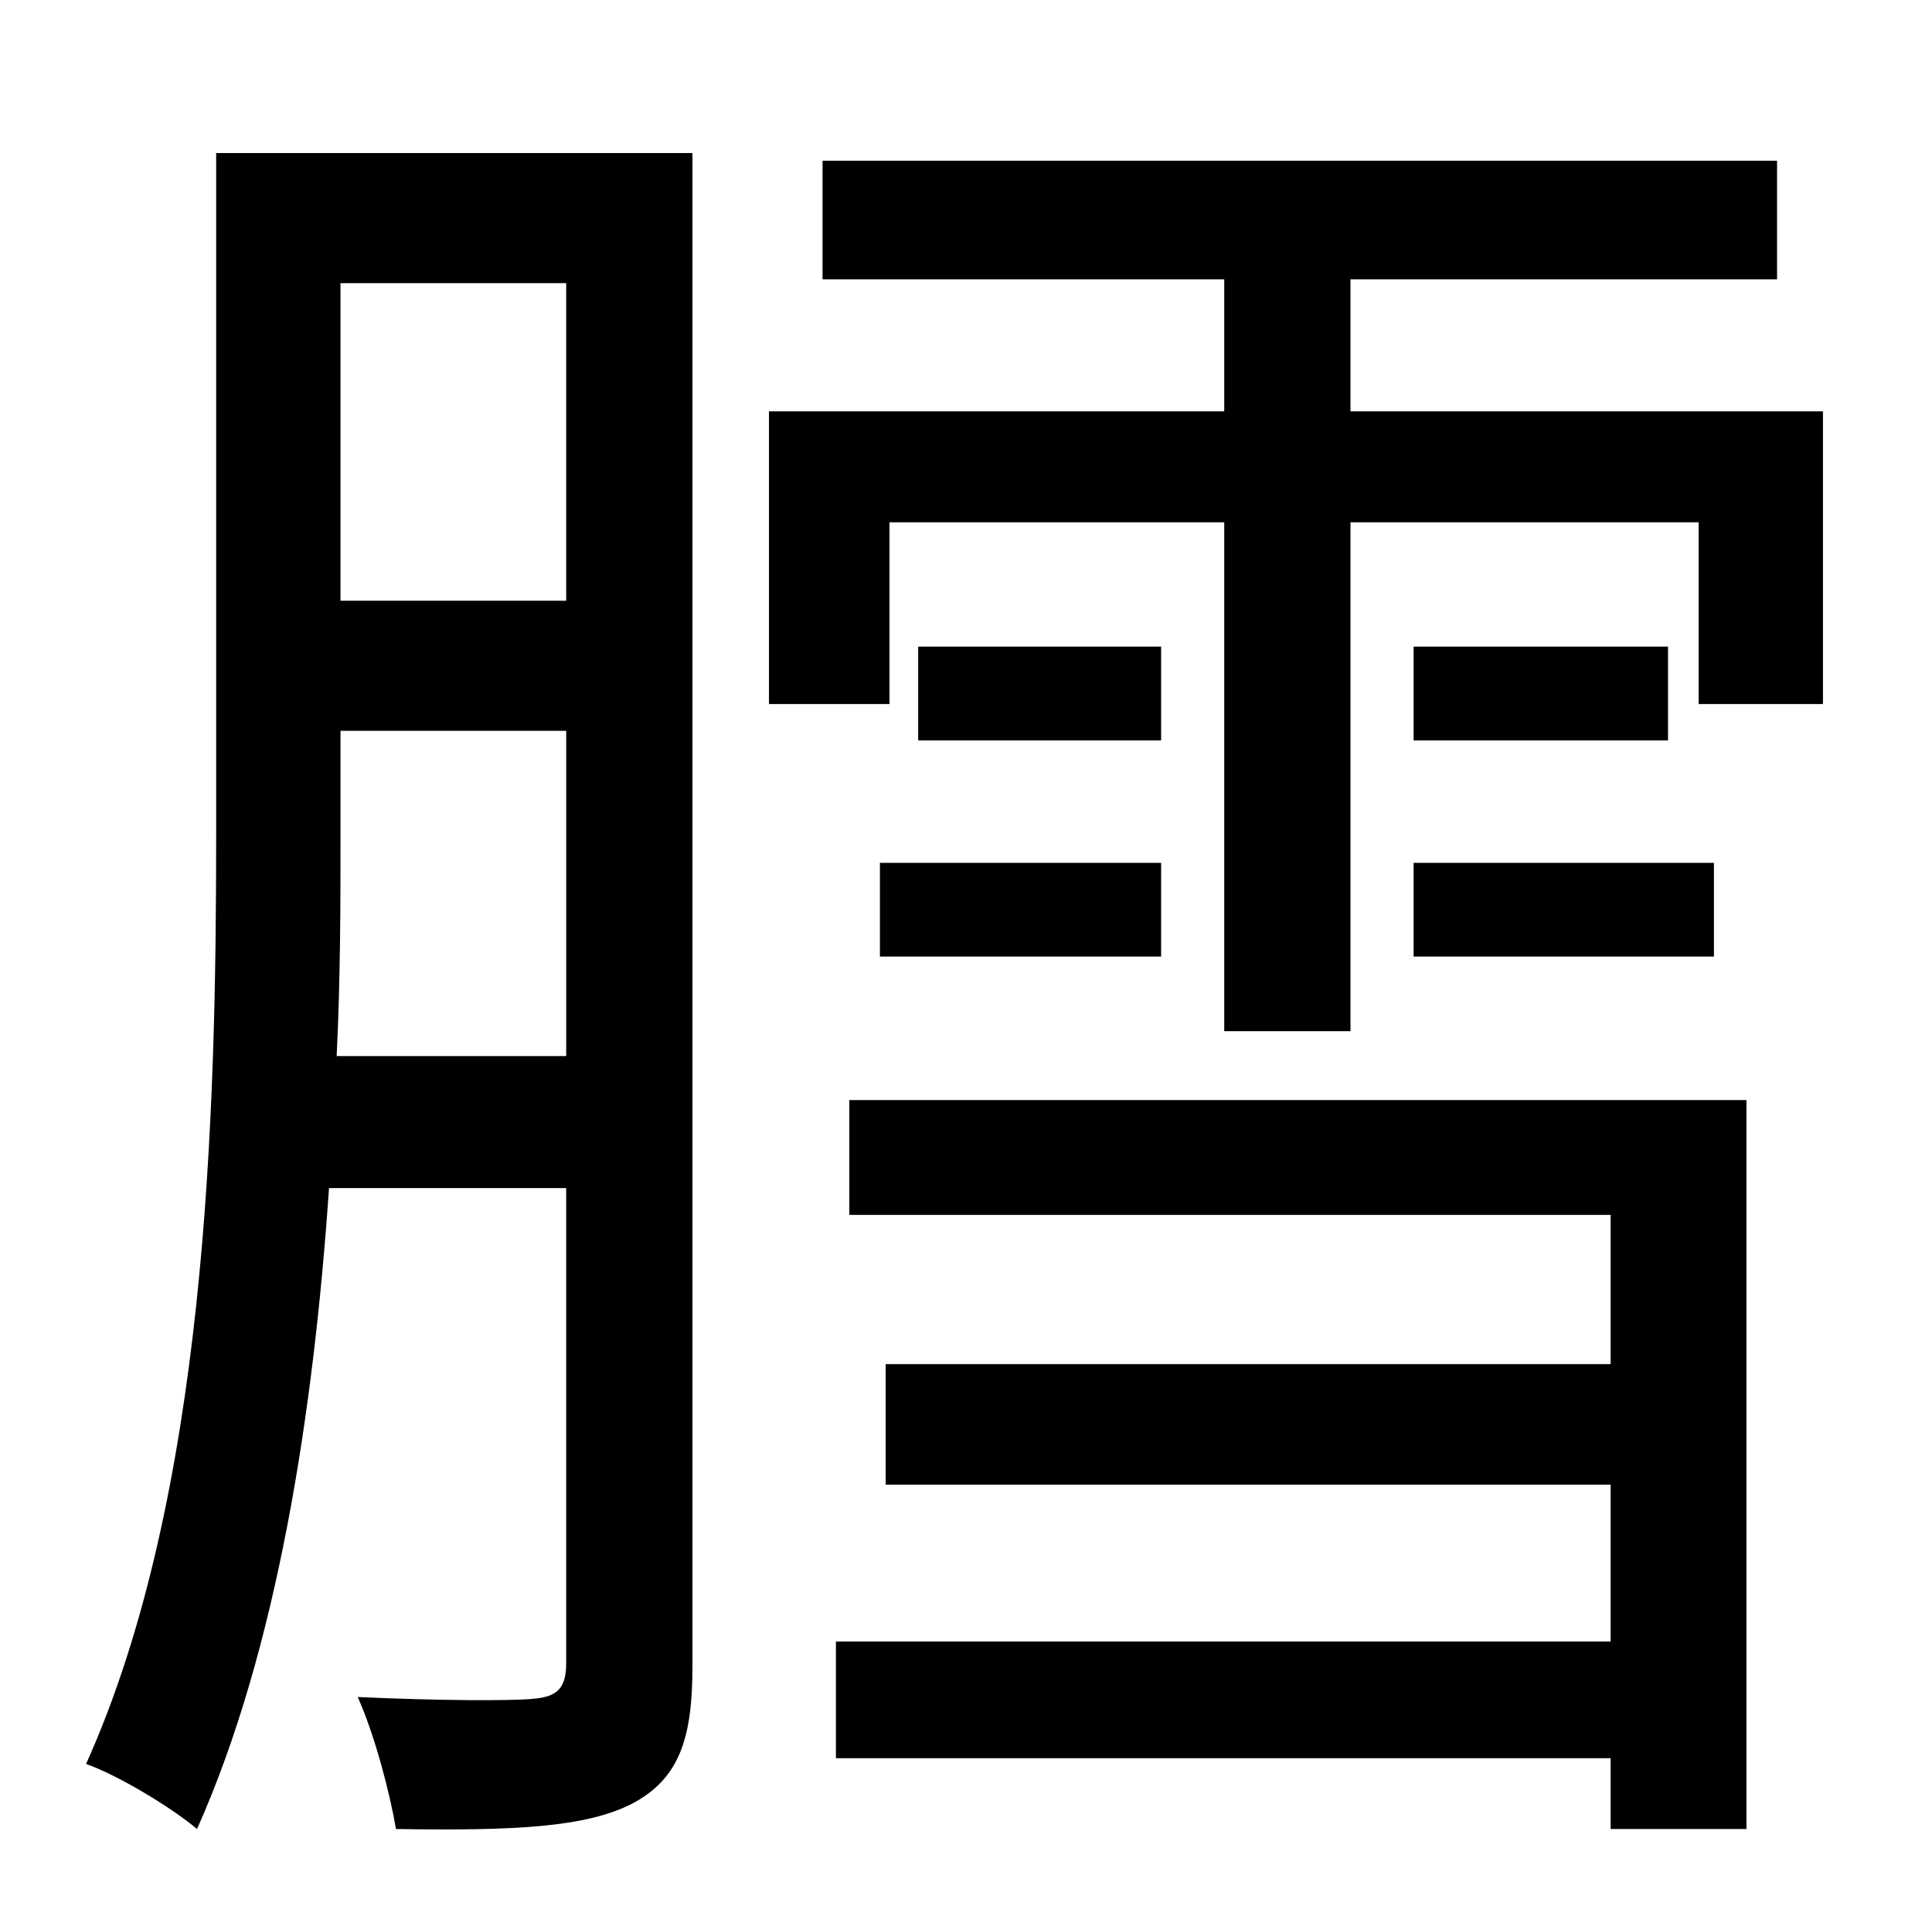 <?xml version="1.0" standalone="no"?>
<!DOCTYPE svg PUBLIC "-//W3C//DTD SVG 1.1//EN" "http://www.w3.org/Graphics/SVG/1.1/DTD/svg11.dtd" >
<svg xmlns="http://www.w3.org/2000/svg" xmlns:xlink="http://www.w3.org/1999/xlink" version="1.1" viewBox="-10 0 1010 1000">
   <path fill="currentColor"
d="M166 552h120v-170h-118v55c0 35 0 74 -2 115zM286 148h-118v166h118v-166zM352 80v791c0 38 -7 59 -32 72c-24 12 -60 14 -123 13c-3 -18 -11 -49 -20 -69c43 2 80 2 91 1c13 -1 18 -5 18 -19v-248h-124c-8 117 -27 241 -69 335c-13 -11 -41 -28 -58 -34
c63 -140 68 -339 68 -485v-357h249zM434 635v-60h469v381h-71v-37h-405v-61h405v-82h-379v-63h379v-78h-398zM450 500v-49h147v49h-147zM597 338v49h-127v-49h127zM729 500v-49h157v49h-157zM729 338h133v49h-133v-49zM696 215h247v153h-65v-95h-182v266h-66v-266h-175v95
h-63v-153h238v-69h-210v-62h499v62h-223v69z" />
</svg>

